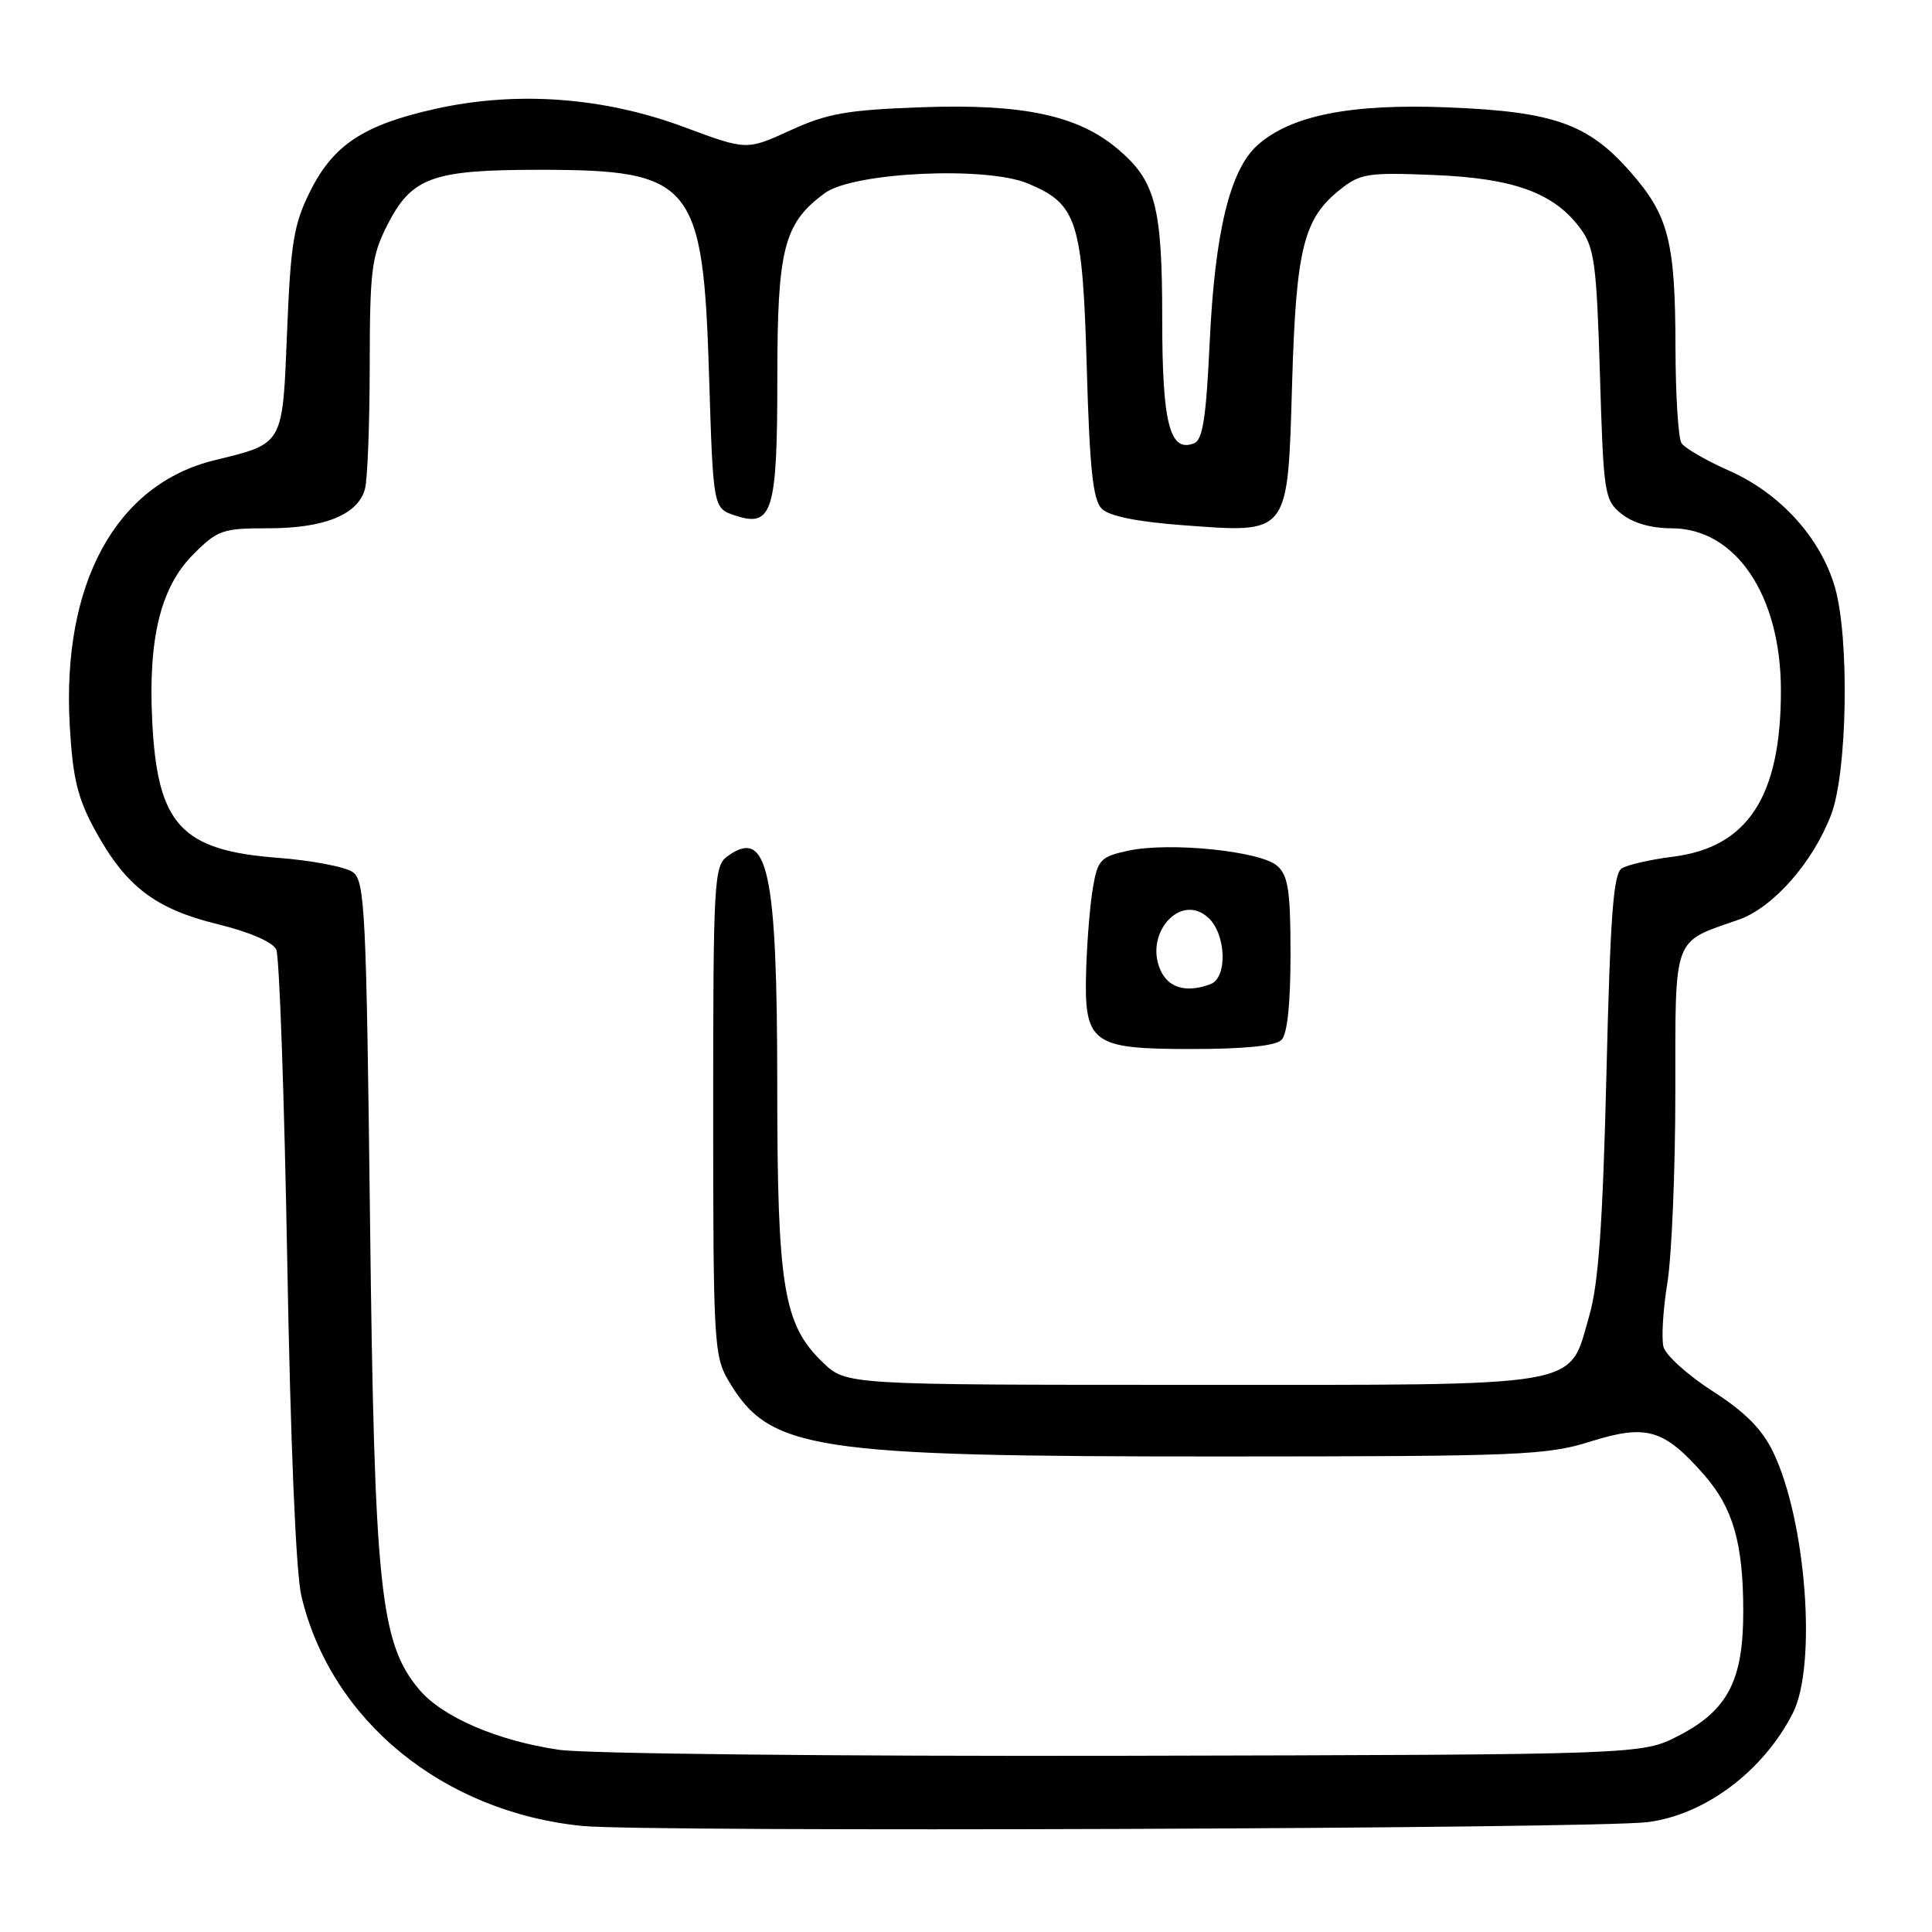 <?xml version="1.0" encoding="UTF-8" standalone="no"?>
<!DOCTYPE svg PUBLIC "-//W3C//DTD SVG 1.1//EN" "http://www.w3.org/Graphics/SVG/1.1/DTD/svg11.dtd" >
<svg xmlns="http://www.w3.org/2000/svg" xmlns:xlink="http://www.w3.org/1999/xlink" version="1.1" viewBox="0 0 256 256">
 <g >
 <path fill="currentColor"
d=" M 218.34 241.44 C 225.94 240.47 233.65 234.68 237.56 227.00 C 240.78 220.67 239.32 201.42 234.93 192.36 C 233.47 189.35 231.20 187.07 226.92 184.33 C 223.64 182.22 220.71 179.58 220.42 178.46 C 220.13 177.34 220.36 173.51 220.94 169.96 C 221.51 166.41 221.99 155.07 221.99 144.77 C 222.00 123.71 221.55 124.95 230.39 121.86 C 234.96 120.26 240.24 114.26 242.65 107.91 C 244.79 102.27 245.08 84.48 243.13 77.79 C 241.23 71.26 235.88 65.36 229.14 62.38 C 226.08 61.03 223.22 59.37 222.80 58.71 C 222.38 58.04 222.02 52.33 222.01 46.00 C 221.98 31.95 221.10 28.53 216.00 22.74 C 210.43 16.40 205.86 14.79 191.91 14.23 C 178.96 13.71 171.00 15.29 166.59 19.27 C 162.97 22.53 160.97 30.81 160.29 45.34 C 159.82 55.40 159.37 58.31 158.20 58.75 C 154.99 59.99 154.00 56.10 154.00 42.28 C 154.00 27.32 153.12 23.96 148.07 19.71 C 142.81 15.28 135.50 13.73 122.14 14.21 C 112.22 14.57 109.65 15.02 104.71 17.28 C 98.93 19.92 98.93 19.92 90.71 16.86 C 80.03 12.87 68.51 12.02 57.71 14.42 C 48.15 16.55 44.14 19.20 41.04 25.46 C 38.92 29.75 38.51 32.26 38.04 43.93 C 37.43 59.10 37.64 58.73 28.40 60.99 C 15.34 64.19 8.18 77.33 9.24 96.12 C 9.64 103.10 10.27 105.73 12.56 109.94 C 16.64 117.43 20.52 120.42 28.81 122.45 C 33.15 123.52 36.14 124.82 36.61 125.84 C 37.02 126.75 37.67 145.28 38.06 167.00 C 38.49 191.22 39.21 208.42 39.93 211.46 C 43.83 227.95 58.68 240.11 77.18 241.95 C 85.62 242.79 211.28 242.33 218.34 241.44 Z  M 74.09 231.86 C 65.93 230.67 58.62 227.52 55.56 223.89 C 50.36 217.71 49.61 210.52 49.03 161.67 C 48.54 120.62 48.35 116.73 46.76 115.57 C 45.81 114.87 41.31 114.01 36.77 113.66 C 23.98 112.68 20.85 109.26 20.17 95.55 C 19.62 84.57 21.29 77.77 25.62 73.45 C 28.84 70.22 29.49 70.00 35.58 70.00 C 43.00 70.00 47.45 68.18 48.36 64.79 C 48.70 63.53 48.98 56.18 48.99 48.46 C 49.00 35.91 49.24 33.95 51.25 29.96 C 54.52 23.48 57.19 22.50 71.50 22.50 C 91.81 22.50 93.17 24.16 93.96 49.92 C 94.50 67.34 94.50 67.34 97.41 68.31 C 102.35 69.95 103.00 67.84 103.00 50.06 C 103.00 32.92 103.86 29.58 109.29 25.59 C 113.07 22.82 130.64 21.99 136.20 24.31 C 142.74 27.04 143.44 29.22 144.00 48.67 C 144.39 62.19 144.82 66.26 146.00 67.42 C 146.98 68.39 150.69 69.14 156.71 69.59 C 170.90 70.65 170.62 71.01 171.21 50.81 C 171.74 32.89 172.72 28.94 177.63 25.07 C 180.25 22.99 181.32 22.83 190.00 23.19 C 200.64 23.62 205.96 25.57 209.44 30.32 C 211.27 32.82 211.56 35.01 212.00 49.66 C 212.48 65.53 212.59 66.26 214.86 68.09 C 216.36 69.30 218.78 70.00 221.48 70.00 C 229.99 70.00 235.98 78.87 235.98 91.50 C 235.99 105.53 231.60 112.28 221.66 113.52 C 218.72 113.89 215.68 114.58 214.90 115.06 C 213.78 115.75 213.37 121.26 212.86 142.34 C 212.37 162.27 211.81 170.13 210.58 174.37 C 207.78 184.00 210.64 183.50 157.86 183.50 C 112.13 183.50 112.13 183.50 109.04 180.54 C 103.82 175.54 103.00 170.59 102.99 144.07 C 102.99 115.24 101.75 109.54 96.35 113.49 C 94.62 114.75 94.50 116.89 94.50 147.17 C 94.50 177.70 94.61 179.69 96.50 182.90 C 101.96 192.17 107.35 193.00 161.84 192.99 C 201.54 192.98 204.94 192.84 210.81 190.99 C 218.18 188.69 220.48 189.36 225.80 195.42 C 229.64 199.80 230.99 204.49 230.99 213.52 C 231.00 222.67 228.93 226.64 222.41 230.00 C 217.56 232.50 217.56 232.50 149.03 232.65 C 110.86 232.73 77.66 232.38 74.09 231.86 Z  M 169.80 137.80 C 170.58 137.02 171.00 133.01 171.00 126.45 C 171.00 118.06 170.70 116.04 169.25 114.74 C 167.07 112.77 154.97 111.54 149.51 112.72 C 145.85 113.51 145.46 113.92 144.83 117.54 C 144.45 119.72 144.05 124.54 143.93 128.27 C 143.61 138.31 144.52 139.00 157.95 139.00 C 164.90 139.00 169.02 138.58 169.80 137.80 Z  M 153.95 128.91 C 151.35 124.04 156.28 118.14 160.08 121.58 C 162.47 123.73 162.69 129.52 160.42 130.39 C 157.43 131.54 155.07 131.00 153.95 128.91 Z "/>
</g>
</svg>